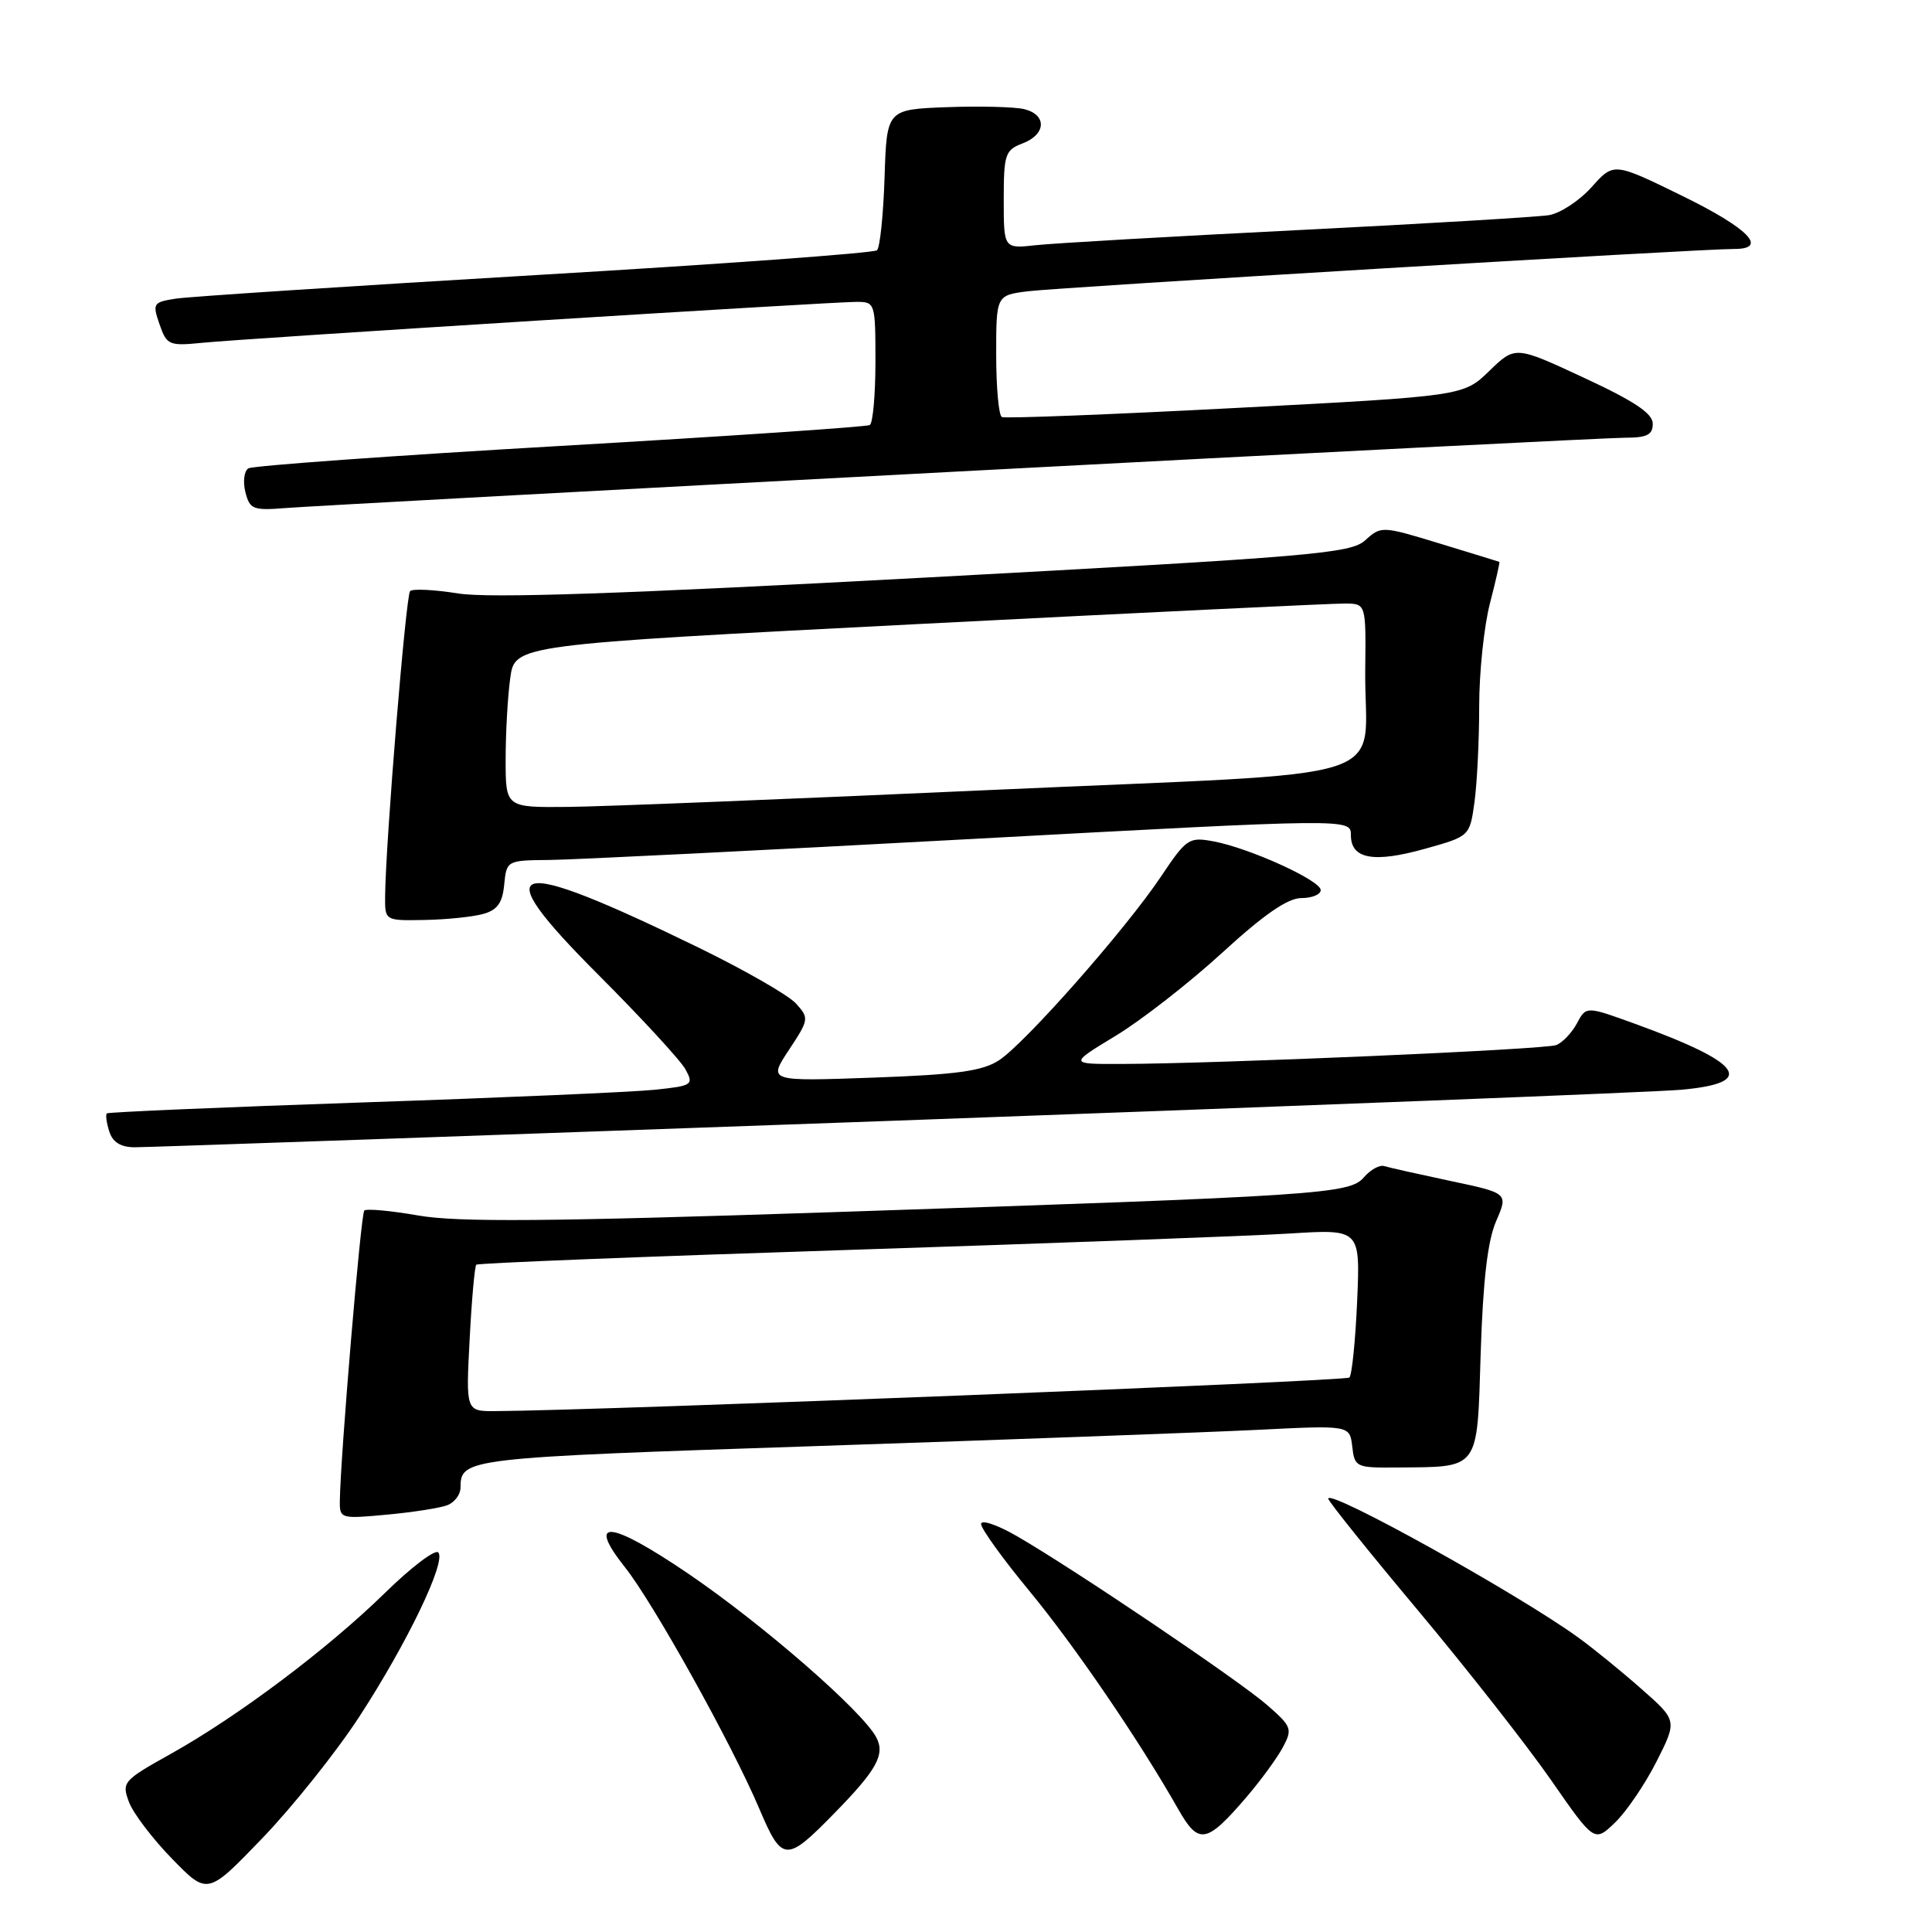 <?xml version="1.0" encoding="UTF-8" standalone="no"?>
<!DOCTYPE svg PUBLIC "-//W3C//DTD SVG 1.1//EN" "http://www.w3.org/Graphics/SVG/1.1/DTD/svg11.dtd" >
<svg xmlns="http://www.w3.org/2000/svg" xmlns:xlink="http://www.w3.org/1999/xlink" version="1.1" viewBox="0 0 256 256">
 <g >
 <path fill="currentColor"
d=" M 47.59 227.50 C 53.96 217.72 59.18 206.86 58.07 205.70 C 57.65 205.27 54.48 207.67 51.03 211.05 C 43.45 218.47 31.60 227.38 22.66 232.38 C 16.30 235.93 16.11 236.15 17.09 238.78 C 17.65 240.28 20.23 243.66 22.81 246.31 C 27.50 251.12 27.50 251.12 34.78 243.55 C 38.78 239.39 44.55 232.16 47.59 227.50 Z  M 110.59 240.23 C 116.20 234.50 117.32 232.46 116.10 230.19 C 114.23 226.69 101.06 215.23 91.23 208.54 C 80.81 201.46 77.63 201.13 82.81 207.67 C 86.58 212.41 96.93 231.02 100.57 239.57 C 103.64 246.80 104.13 246.84 110.59 240.23 Z  M 165.22 238.06 C 167.08 235.88 169.23 232.94 169.99 231.52 C 171.28 229.10 171.16 228.77 167.93 225.95 C 164.18 222.67 142.34 207.93 134.75 203.55 C 132.14 202.04 130.00 201.32 130.00 201.94 C 130.00 202.56 132.87 206.54 136.37 210.78 C 142.43 218.12 150.94 230.60 156.09 239.67 C 158.83 244.51 159.85 244.33 165.22 238.06 Z  M 219.49 233.43 C 222.25 227.97 222.25 227.97 217.47 223.77 C 214.85 221.45 211.08 218.39 209.10 216.96 C 201.02 211.12 176.00 197.23 176.00 198.58 C 176.00 198.91 181.33 205.56 187.85 213.34 C 194.37 221.13 202.30 231.24 205.48 235.81 C 211.26 244.13 211.26 244.13 213.99 241.51 C 215.50 240.06 217.97 236.43 219.49 233.43 Z  M 59.26 199.45 C 60.22 199.09 61.01 198.05 61.02 197.14 C 61.05 193.22 61.45 193.17 108.52 191.60 C 133.81 190.75 159.98 189.79 166.68 189.46 C 178.85 188.85 178.85 188.85 179.18 191.68 C 179.49 194.40 179.70 194.50 185.00 194.45 C 196.18 194.36 195.71 195.00 196.20 179.26 C 196.51 169.62 197.12 164.39 198.25 161.80 C 199.85 158.10 199.85 158.10 192.18 156.48 C 187.95 155.58 184.00 154.70 183.40 154.51 C 182.79 154.33 181.60 154.99 180.74 155.98 C 178.83 158.22 175.39 158.45 110.30 160.62 C 72.70 161.87 60.63 161.97 55.43 161.06 C 51.77 160.42 48.54 160.13 48.27 160.40 C 47.81 160.85 45.10 193.10 45.03 198.89 C 45.00 201.23 45.15 201.27 51.26 200.70 C 54.71 200.38 58.31 199.82 59.26 199.45 Z  M 118.50 148.50 C 172.40 146.55 219.31 144.71 222.75 144.40 C 232.83 143.50 231.00 140.87 216.65 135.66 C 210.17 133.31 210.17 133.31 208.95 135.60 C 208.27 136.86 207.04 138.16 206.20 138.48 C 204.67 139.07 161.27 140.95 148.57 140.98 C 141.64 141.00 141.64 141.00 147.83 137.25 C 151.23 135.19 157.58 130.24 161.94 126.25 C 167.47 121.18 170.63 119.00 172.43 119.00 C 173.84 119.00 175.00 118.53 175.00 117.94 C 175.00 116.67 165.60 112.39 160.82 111.49 C 157.54 110.88 157.22 111.09 153.82 116.17 C 149.17 123.12 135.88 138.19 132.38 140.49 C 130.19 141.92 126.83 142.39 115.71 142.79 C 101.78 143.29 101.78 143.29 104.53 139.13 C 107.20 135.09 107.23 134.91 105.47 132.97 C 104.48 131.87 98.67 128.54 92.58 125.57 C 67.29 113.25 64.20 114.08 79.29 129.17 C 85.02 134.91 90.23 140.56 90.85 141.73 C 91.94 143.75 91.73 143.88 86.75 144.40 C 83.86 144.70 66.43 145.46 48.00 146.08 C 29.57 146.71 14.35 147.36 14.16 147.53 C 13.97 147.71 14.11 148.78 14.48 149.92 C 14.92 151.34 15.99 152.01 17.82 152.02 C 19.29 152.03 64.60 150.44 118.50 148.50 Z  M 64.00 121.11 C 65.90 120.59 66.58 119.65 66.81 117.21 C 67.13 114.02 67.16 114.00 72.81 113.95 C 75.94 113.92 101.11 112.67 128.75 111.17 C 179.00 108.45 179.00 108.45 179.00 110.66 C 179.00 113.83 182.01 114.38 188.85 112.46 C 194.75 110.81 194.75 110.81 195.38 106.26 C 195.72 103.76 196.00 98.06 196.00 93.58 C 196.00 89.10 196.64 82.98 197.42 79.97 C 198.20 76.96 198.76 74.48 198.67 74.45 C 198.58 74.41 195.02 73.32 190.77 72.02 C 183.13 69.69 183.01 69.68 180.91 71.58 C 178.97 73.34 174.18 73.75 122.65 76.53 C 82.45 78.70 64.86 79.29 60.73 78.64 C 57.55 78.13 54.68 77.99 54.34 78.32 C 53.78 78.89 51.10 111.56 51.03 118.75 C 51.00 122.00 51.00 122.00 56.25 121.90 C 59.14 121.85 62.62 121.49 64.00 121.11 Z  M 127.09 62.47 C 173.62 60.01 213.33 58.00 215.34 58.00 C 218.24 58.00 219.00 57.61 219.00 56.15 C 219.00 54.78 216.57 53.16 209.89 50.06 C 200.78 45.82 200.78 45.82 197.34 49.15 C 193.91 52.48 193.91 52.48 163.71 54.06 C 147.09 54.93 133.16 55.47 132.75 55.26 C 132.34 55.05 132.00 51.34 132.00 47.00 C 132.00 39.12 132.00 39.12 136.25 38.59 C 140.52 38.06 225.54 32.96 229.75 32.99 C 234.38 33.01 231.72 30.27 222.92 25.96 C 213.83 21.51 213.83 21.51 210.91 24.78 C 209.30 26.58 206.75 28.26 205.24 28.51 C 203.73 28.75 188.78 29.65 172.00 30.49 C 155.22 31.33 139.59 32.23 137.25 32.49 C 133.00 32.96 133.00 32.96 133.00 26.46 C 133.00 20.44 133.19 19.88 135.50 19.00 C 138.61 17.82 138.75 15.23 135.75 14.47 C 134.51 14.16 129.89 14.04 125.50 14.20 C 117.50 14.50 117.50 14.50 117.21 23.49 C 117.05 28.44 116.60 32.79 116.21 33.16 C 115.82 33.53 95.48 35.01 71.00 36.45 C 46.52 37.90 25.07 39.30 23.31 39.57 C 20.28 40.04 20.18 40.20 21.14 42.98 C 22.10 45.74 22.40 45.86 26.83 45.42 C 32.58 44.84 110.03 40.00 113.50 40.00 C 115.96 40.00 116.00 40.14 116.00 47.94 C 116.00 52.31 115.66 56.08 115.25 56.32 C 114.84 56.56 96.37 57.81 74.22 59.09 C 52.06 60.37 33.48 61.71 32.91 62.06 C 32.35 62.40 32.17 63.82 32.51 65.19 C 33.09 67.49 33.52 67.66 37.82 67.32 C 40.39 67.11 80.57 64.93 127.09 62.47 Z  M 62.23 177.47 C 62.50 172.23 62.90 167.78 63.11 167.58 C 63.33 167.37 85.55 166.49 112.50 165.62 C 139.45 164.74 165.72 163.77 170.87 163.45 C 180.24 162.86 180.24 162.86 179.83 172.39 C 179.60 177.63 179.14 182.20 178.80 182.53 C 178.31 183.02 79.71 186.90 65.61 186.98 C 61.73 187.00 61.73 187.00 62.23 177.47 Z  M 67.00 100.64 C 67.00 97.14 67.27 92.29 67.61 89.85 C 68.21 85.43 68.21 85.43 121.86 82.68 C 151.36 81.17 176.74 79.95 178.25 79.97 C 181.00 80.00 181.00 80.00 180.90 88.75 C 180.73 104.12 186.78 102.17 131.46 104.67 C 105.08 105.86 79.79 106.88 75.25 106.92 C 67.00 107.00 67.00 107.00 67.00 100.64 Z "/>
</g>
</svg>